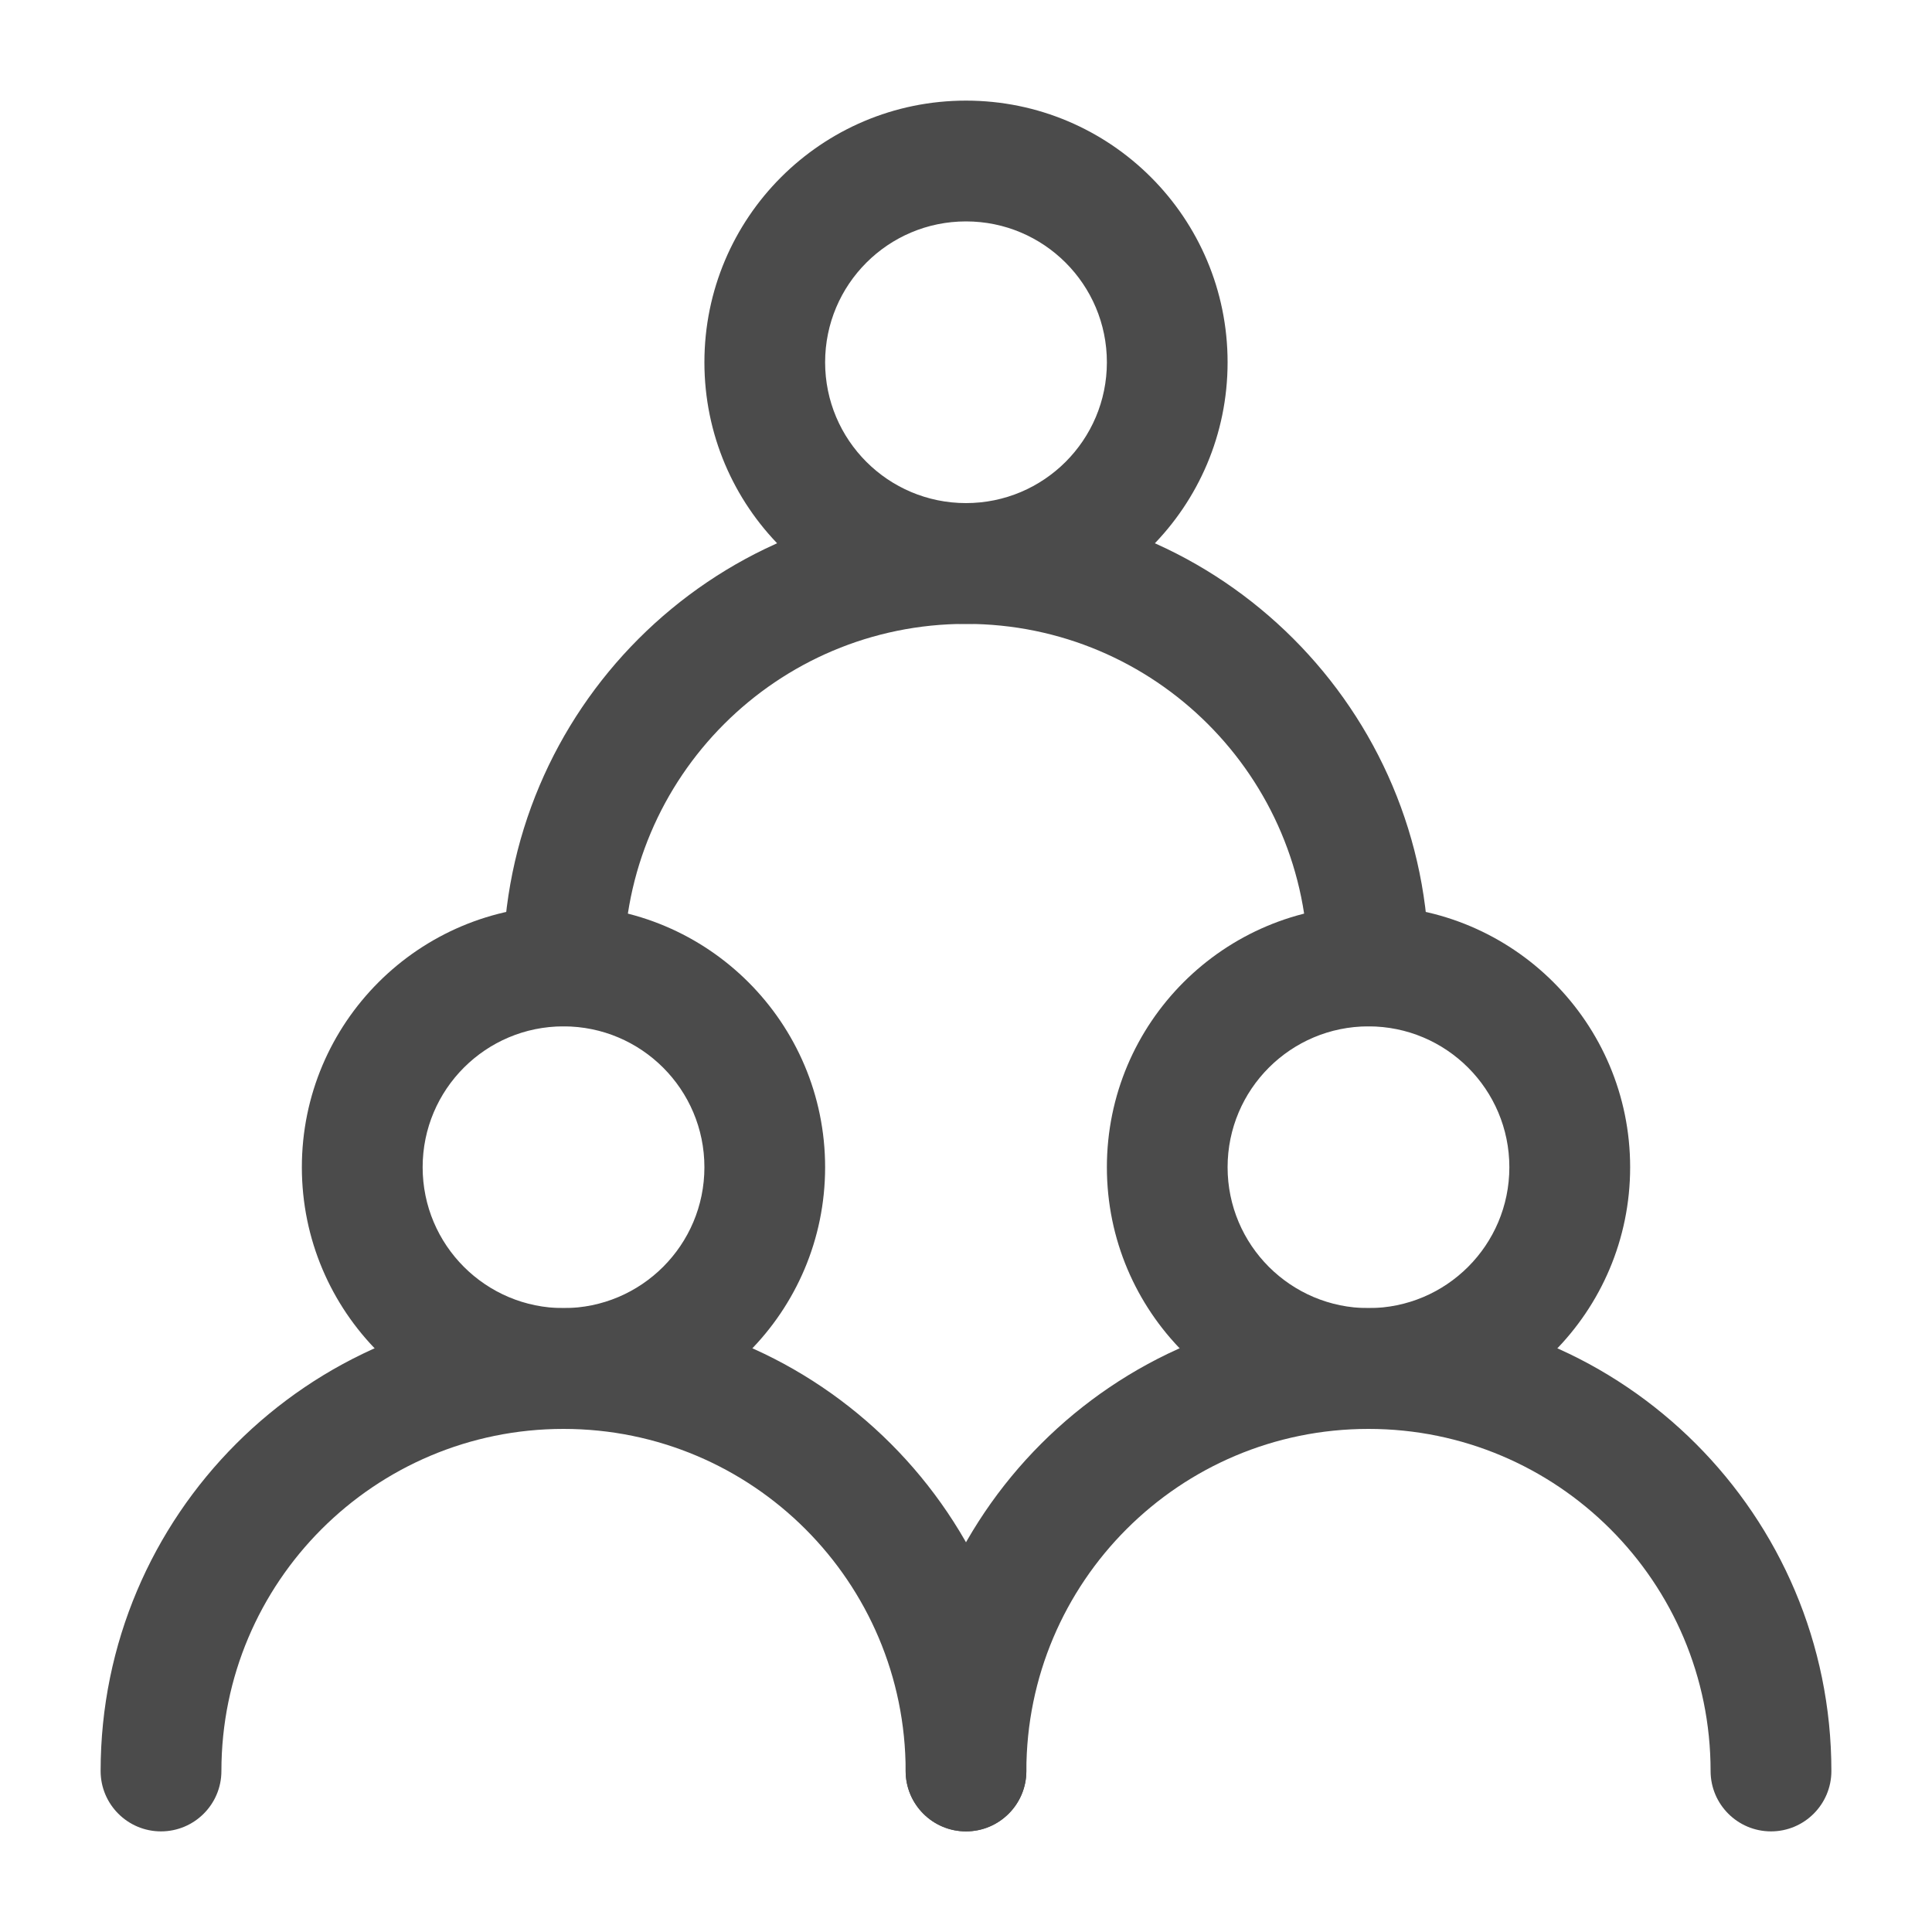 <svg width="25" height="25" viewBox="0 0 25 25" fill="none" xmlns="http://www.w3.org/2000/svg">
<path fill-rule="evenodd" clip-rule="evenodd" d="M7.292 13.281C6.285 13.281 5.469 14.097 5.469 15.104C5.469 16.111 6.285 16.927 7.292 16.927C8.298 16.927 9.115 16.111 9.115 15.104C9.115 14.097 8.298 13.281 7.292 13.281ZM3.906 15.104C3.906 13.235 5.422 11.719 7.292 11.719C9.161 11.719 10.677 13.235 10.677 15.104C10.677 16.974 9.161 18.49 7.292 18.49C5.422 18.49 3.906 16.974 3.906 15.104Z" fill="#4B4B4B"/>
<path fill-rule="evenodd" clip-rule="evenodd" d="M17.708 13.281C16.702 13.281 15.885 14.097 15.885 15.104C15.885 16.111 16.702 16.927 17.708 16.927C18.715 16.927 19.531 16.111 19.531 15.104C19.531 14.097 18.715 13.281 17.708 13.281ZM14.323 15.104C14.323 13.235 15.839 11.719 17.708 11.719C19.578 11.719 21.094 13.235 21.094 15.104C21.094 16.974 19.578 18.49 17.708 18.49C15.839 18.49 14.323 16.974 14.323 15.104Z" fill="#4B4B4B"/>
<path fill-rule="evenodd" clip-rule="evenodd" d="M12.5 2.865C11.493 2.865 10.677 3.681 10.677 4.688C10.677 5.694 11.493 6.51 12.5 6.51C13.507 6.51 14.323 5.694 14.323 4.688C14.323 3.681 13.507 2.865 12.5 2.865ZM9.115 4.688C9.115 2.818 10.63 1.302 12.5 1.302C14.37 1.302 15.885 2.818 15.885 4.688C15.885 6.557 14.37 8.073 12.5 8.073C10.63 8.073 9.115 6.557 9.115 4.688Z" fill="#4B4B4B"/>
<path fill-rule="evenodd" clip-rule="evenodd" d="M1.302 22.917C1.302 19.609 3.984 16.927 7.292 16.927C10.6 16.927 13.281 19.609 13.281 22.917C13.281 23.348 12.931 23.698 12.5 23.698C12.069 23.698 11.719 23.348 11.719 22.917C11.719 20.472 9.737 18.49 7.292 18.49C4.847 18.49 2.865 20.472 2.865 22.917C2.865 23.348 2.515 23.698 2.083 23.698C1.652 23.698 1.302 23.348 1.302 22.917Z" fill="#4B4B4B"/>
<path fill-rule="evenodd" clip-rule="evenodd" d="M11.719 22.917C11.719 19.609 14.4 16.927 17.708 16.927C21.016 16.927 23.698 19.609 23.698 22.917C23.698 23.348 23.348 23.698 22.917 23.698C22.485 23.698 22.135 23.348 22.135 22.917C22.135 20.472 20.153 18.49 17.708 18.49C15.263 18.49 13.281 20.472 13.281 22.917C13.281 23.348 12.931 23.698 12.5 23.698C12.069 23.698 11.719 23.348 11.719 22.917Z" fill="#4B4B4B"/>
<path fill-rule="evenodd" clip-rule="evenodd" d="M6.51 12.5C6.51 9.192 9.192 6.51 12.5 6.51C15.808 6.51 18.49 9.192 18.49 12.5C18.49 12.931 18.14 13.281 17.708 13.281C17.277 13.281 16.927 12.931 16.927 12.5C16.927 10.055 14.945 8.073 12.5 8.073C10.055 8.073 8.073 10.055 8.073 12.5C8.073 12.931 7.723 13.281 7.292 13.281C6.86 13.281 6.51 12.931 6.51 12.5Z" fill="#4B4B4B"/>
</svg>
